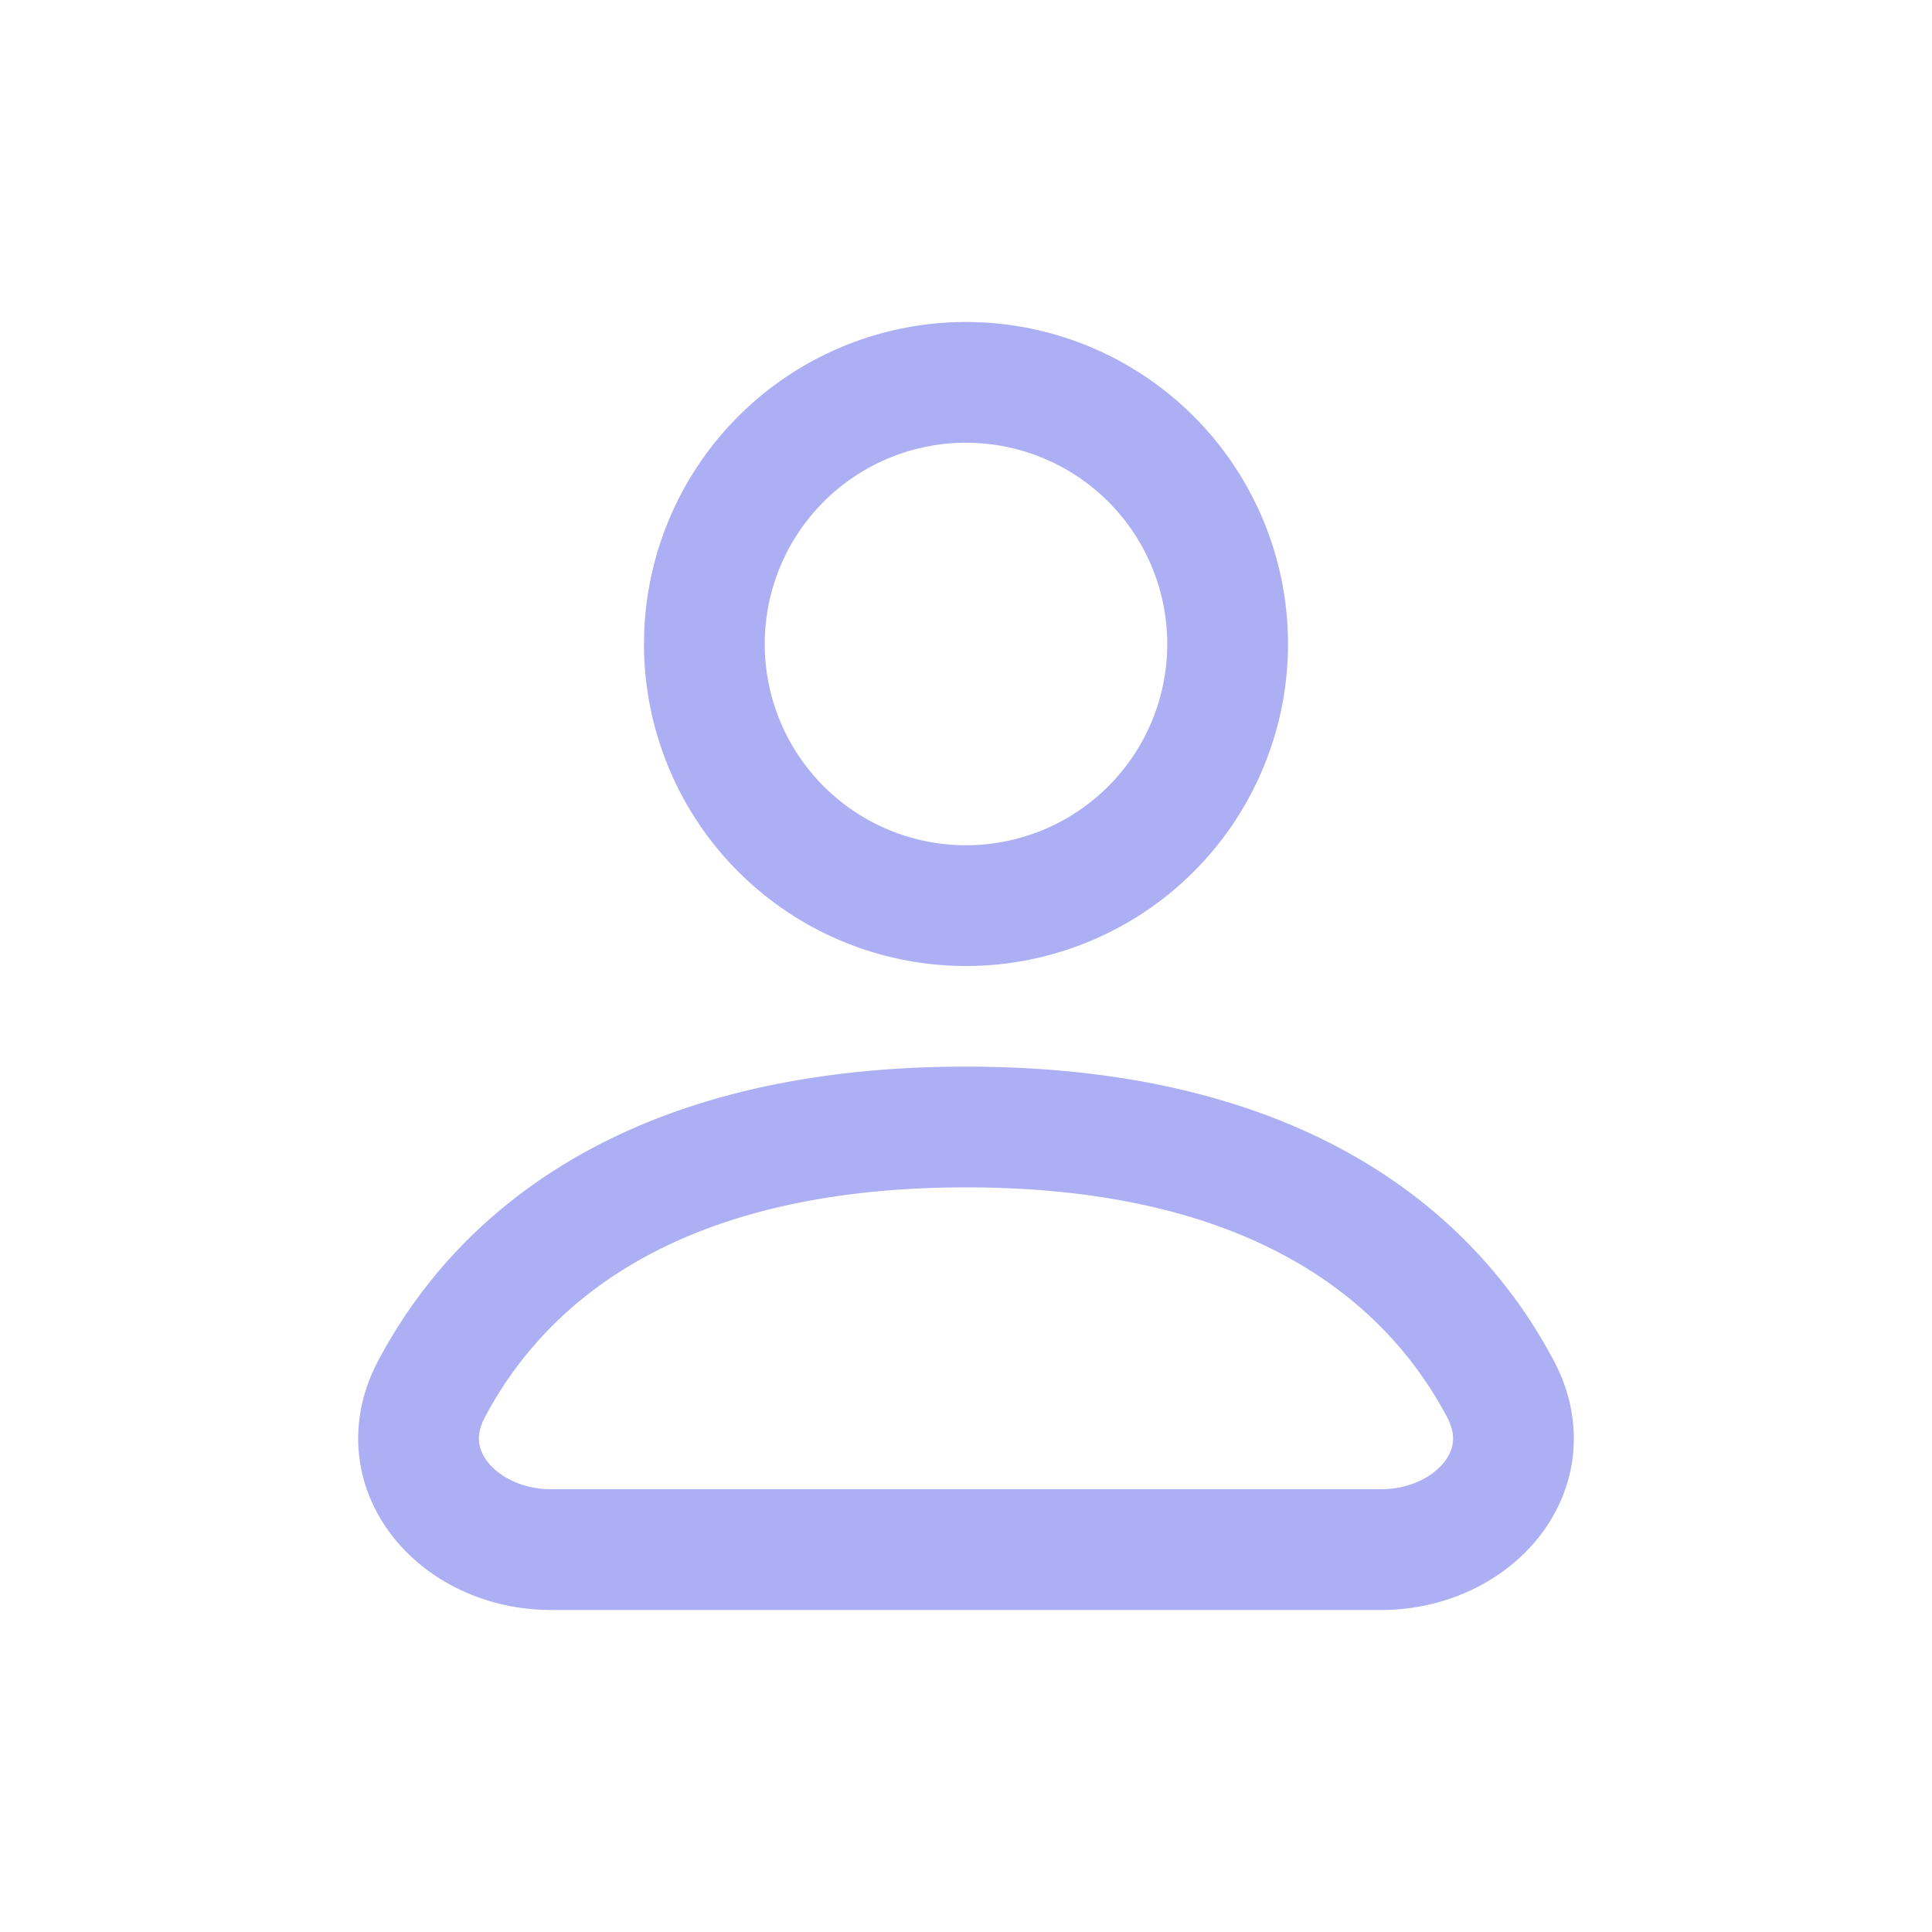 <svg width="24" height="24" fill="none" xmlns="http://www.w3.org/2000/svg"><path d="M12 11.25a3.25 3.25 0 100-6.5 3.25 3.25 0 000 6.5zm-5.152 8h10.305c1.142 0 2.021-.982 1.488-1.992-.784-1.485-2.573-3.258-6.64-3.258-4.069 0-5.857 1.773-6.642 3.258-.533 1.01.347 1.992 1.489 1.992z" stroke="#ACAFF3" stroke-width="1.5" stroke-linecap="round" stroke-linejoin="round"/></svg>